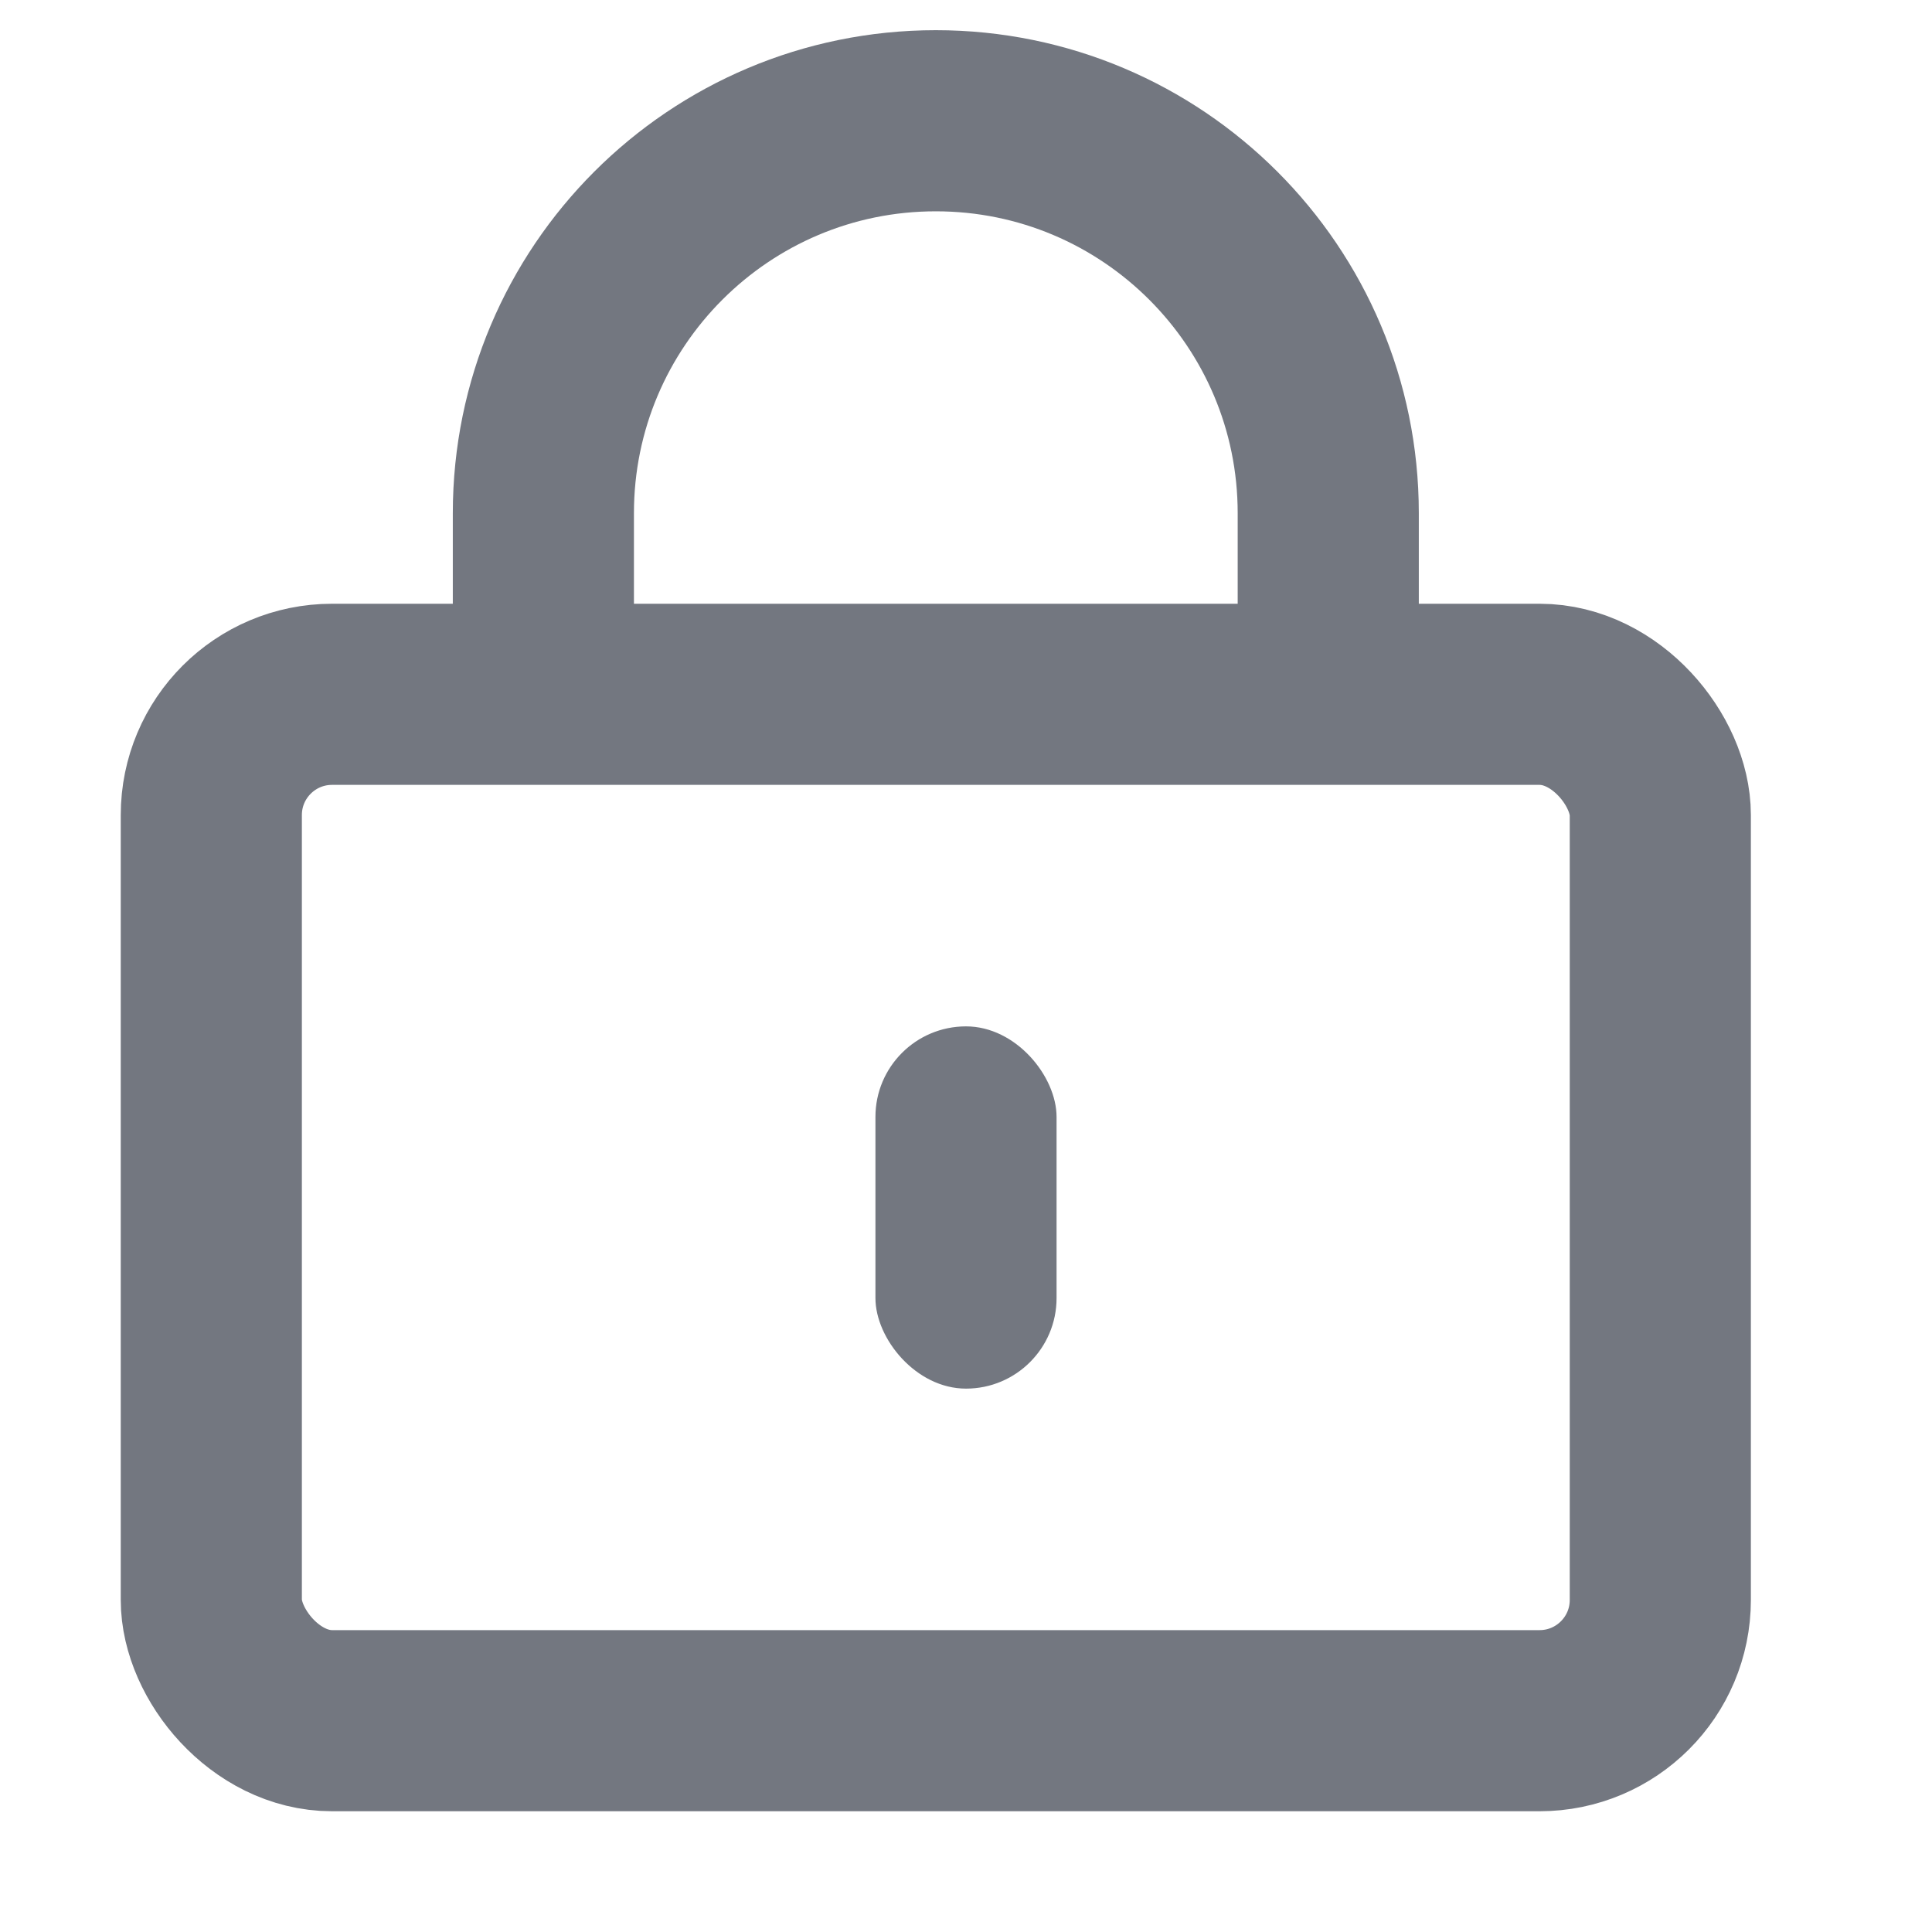 <?xml version="1.0" encoding="UTF-8"?>
<svg width="16px" height="16px" viewBox="0 0 16 16" version="1.1" xmlns="http://www.w3.org/2000/svg" xmlns:xlink="http://www.w3.org/1999/xlink">
    <title>icon/login/lock-line</title>
    <g id="icon/login/lock-line" stroke="none" stroke-width="1" fill="none" fill-rule="evenodd">
        <g id="meeting_password" transform="translate(1, 1)">
            <rect id="矩形" stroke="#737780" stroke-width="1.5" x="0.75" y="4.75" width="12" height="8.5" rx="1"></rect>
            <rect id="矩形" fill="#737780" fill-rule="nonzero" x="6.25" y="7.5" width="1.5" height="3" rx="0.75"></rect>
            <path d="M3.5,4.75 L3.5,3.25 C3.5,1.455 4.955,0 6.75,0 C8.545,0 10,1.455 10,3.25 L10,4.75" id="路径" stroke="#737780" stroke-width="1.5"></path>
        </g>
    </g>
</svg>